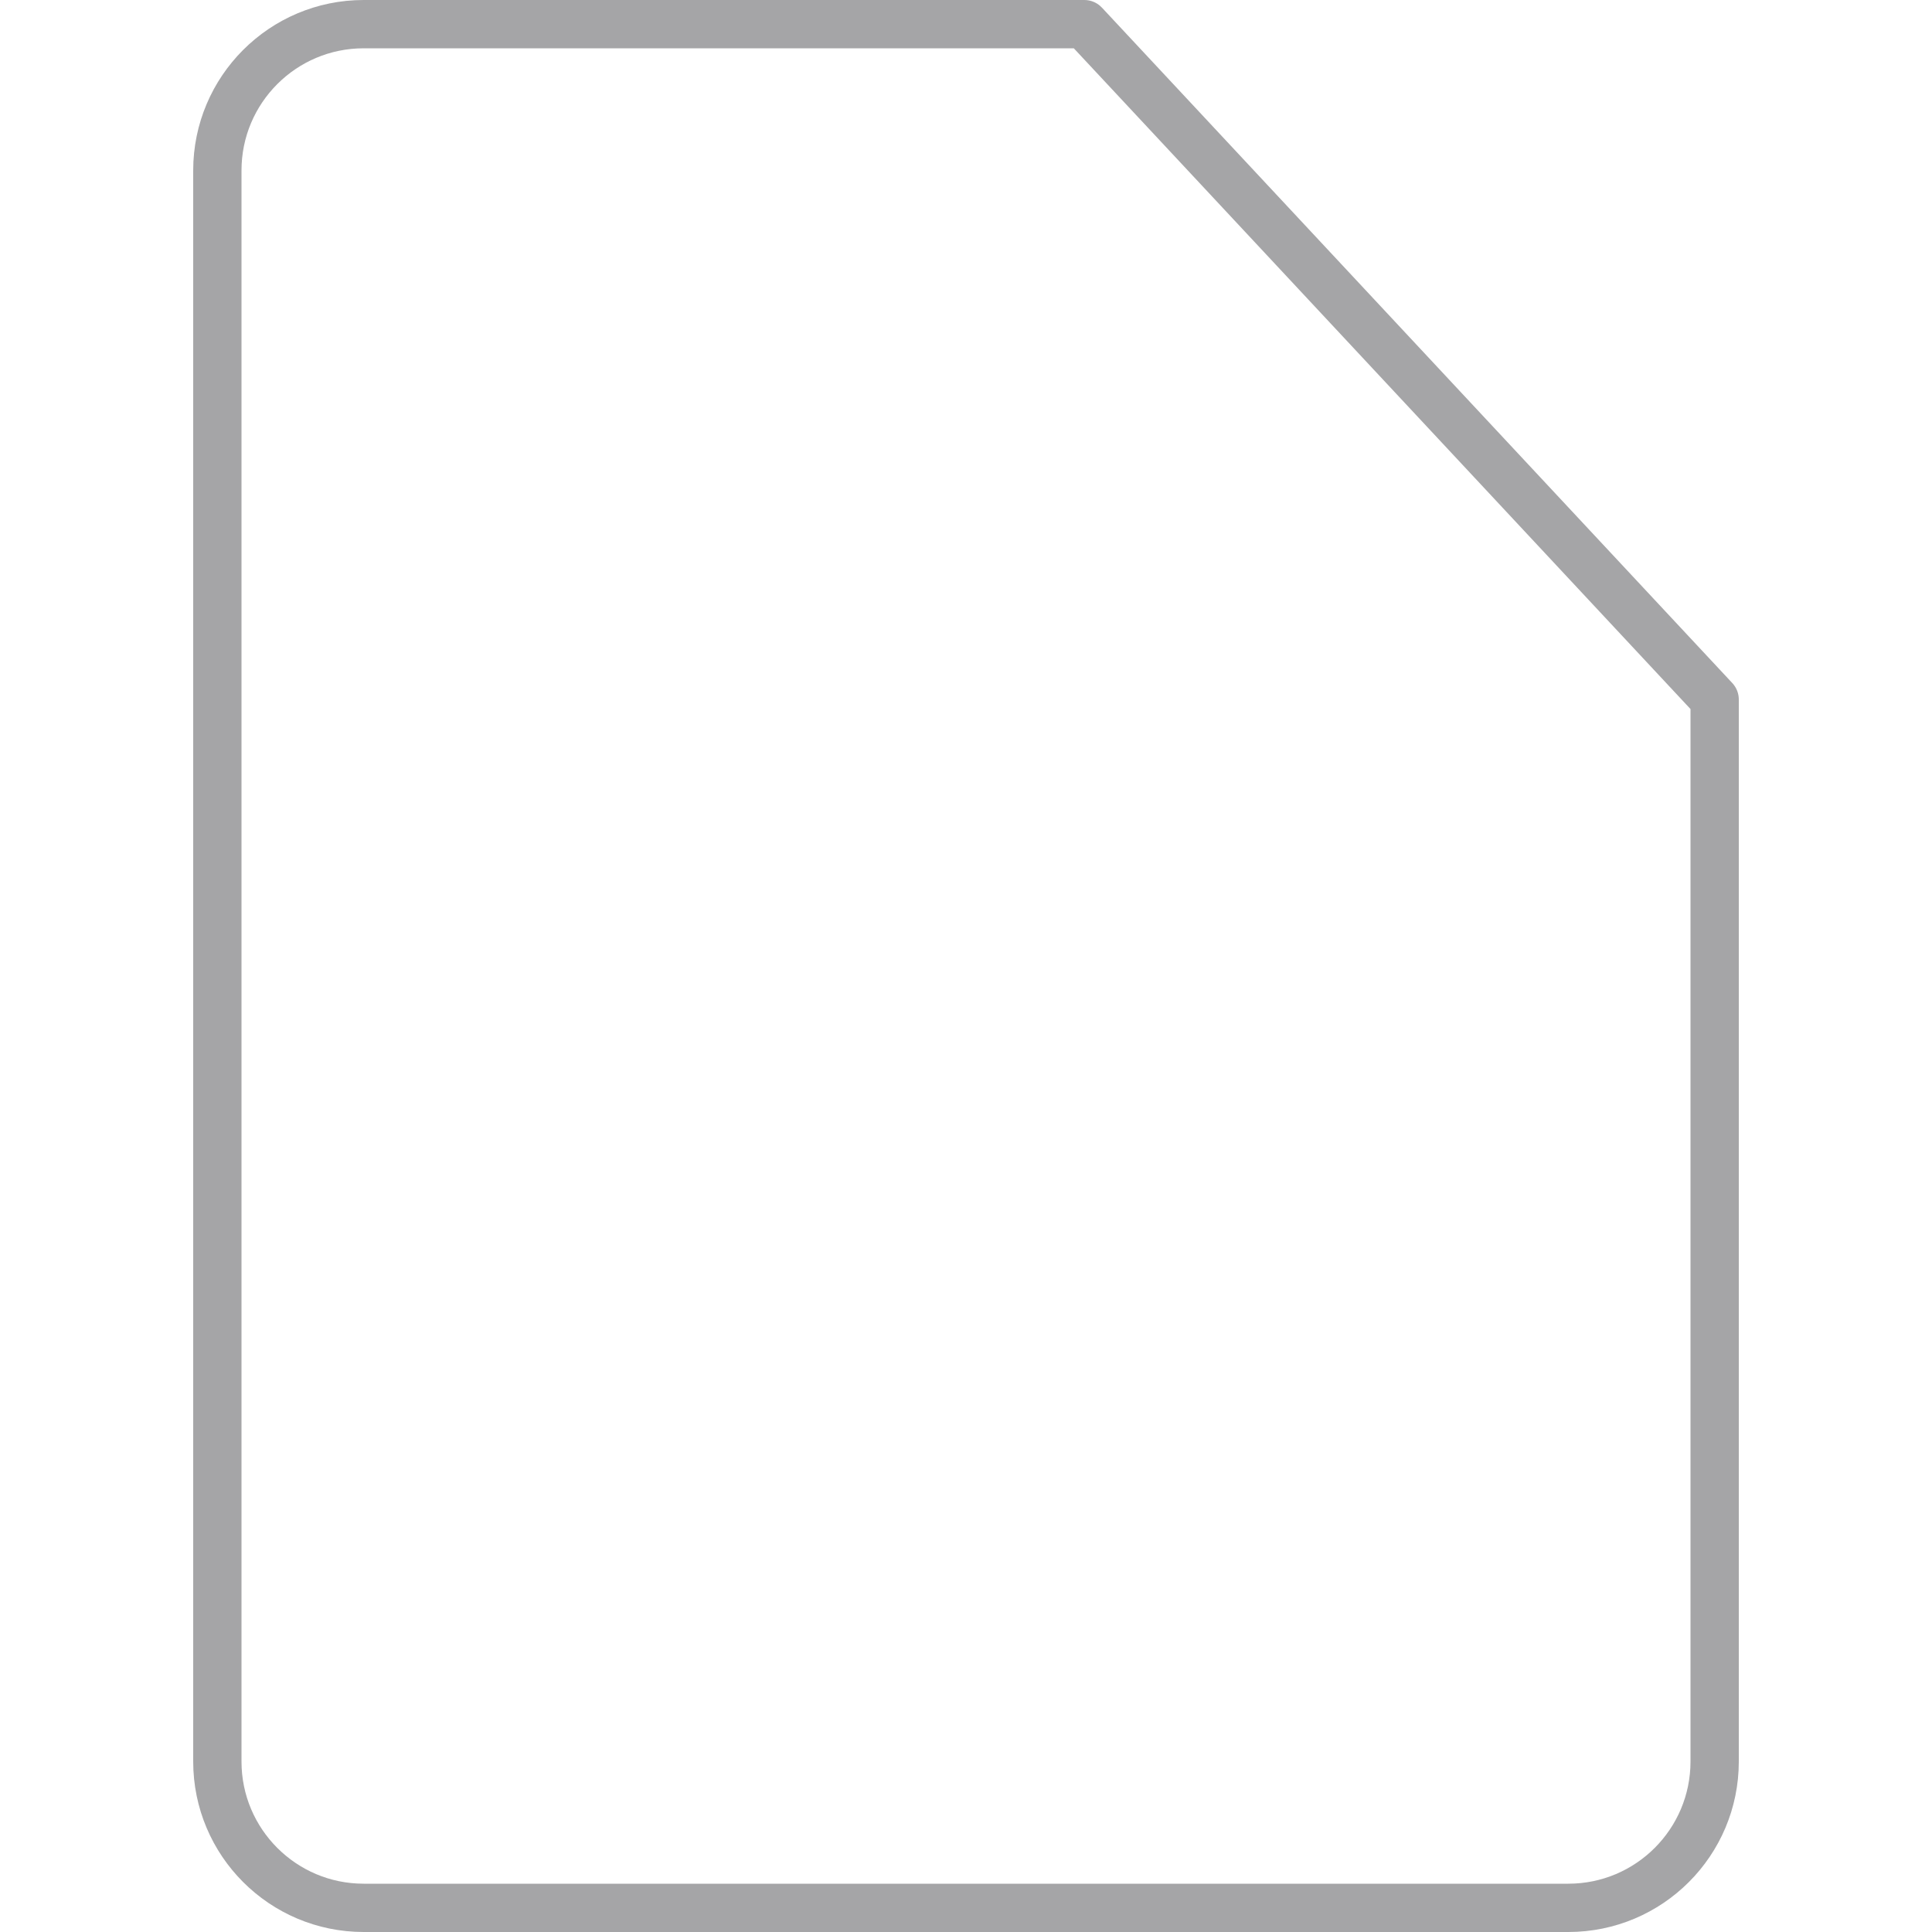 <svg width="80" height="80" viewBox="0 0 80 80" fill="none" xmlns="http://www.w3.org/2000/svg">
    <path d="M15.059 1H44.899L71 28.966V72.941C71 76.287 68.287 79 64.941 79H15.059C11.713 79 9 76.287 9 72.941V7.059C9 3.713 11.713 1 15.059 1Z"
          stroke="#878789" stroke-opacity="0.75" stroke-width="2" stroke-linejoin="round"/>
</svg>
